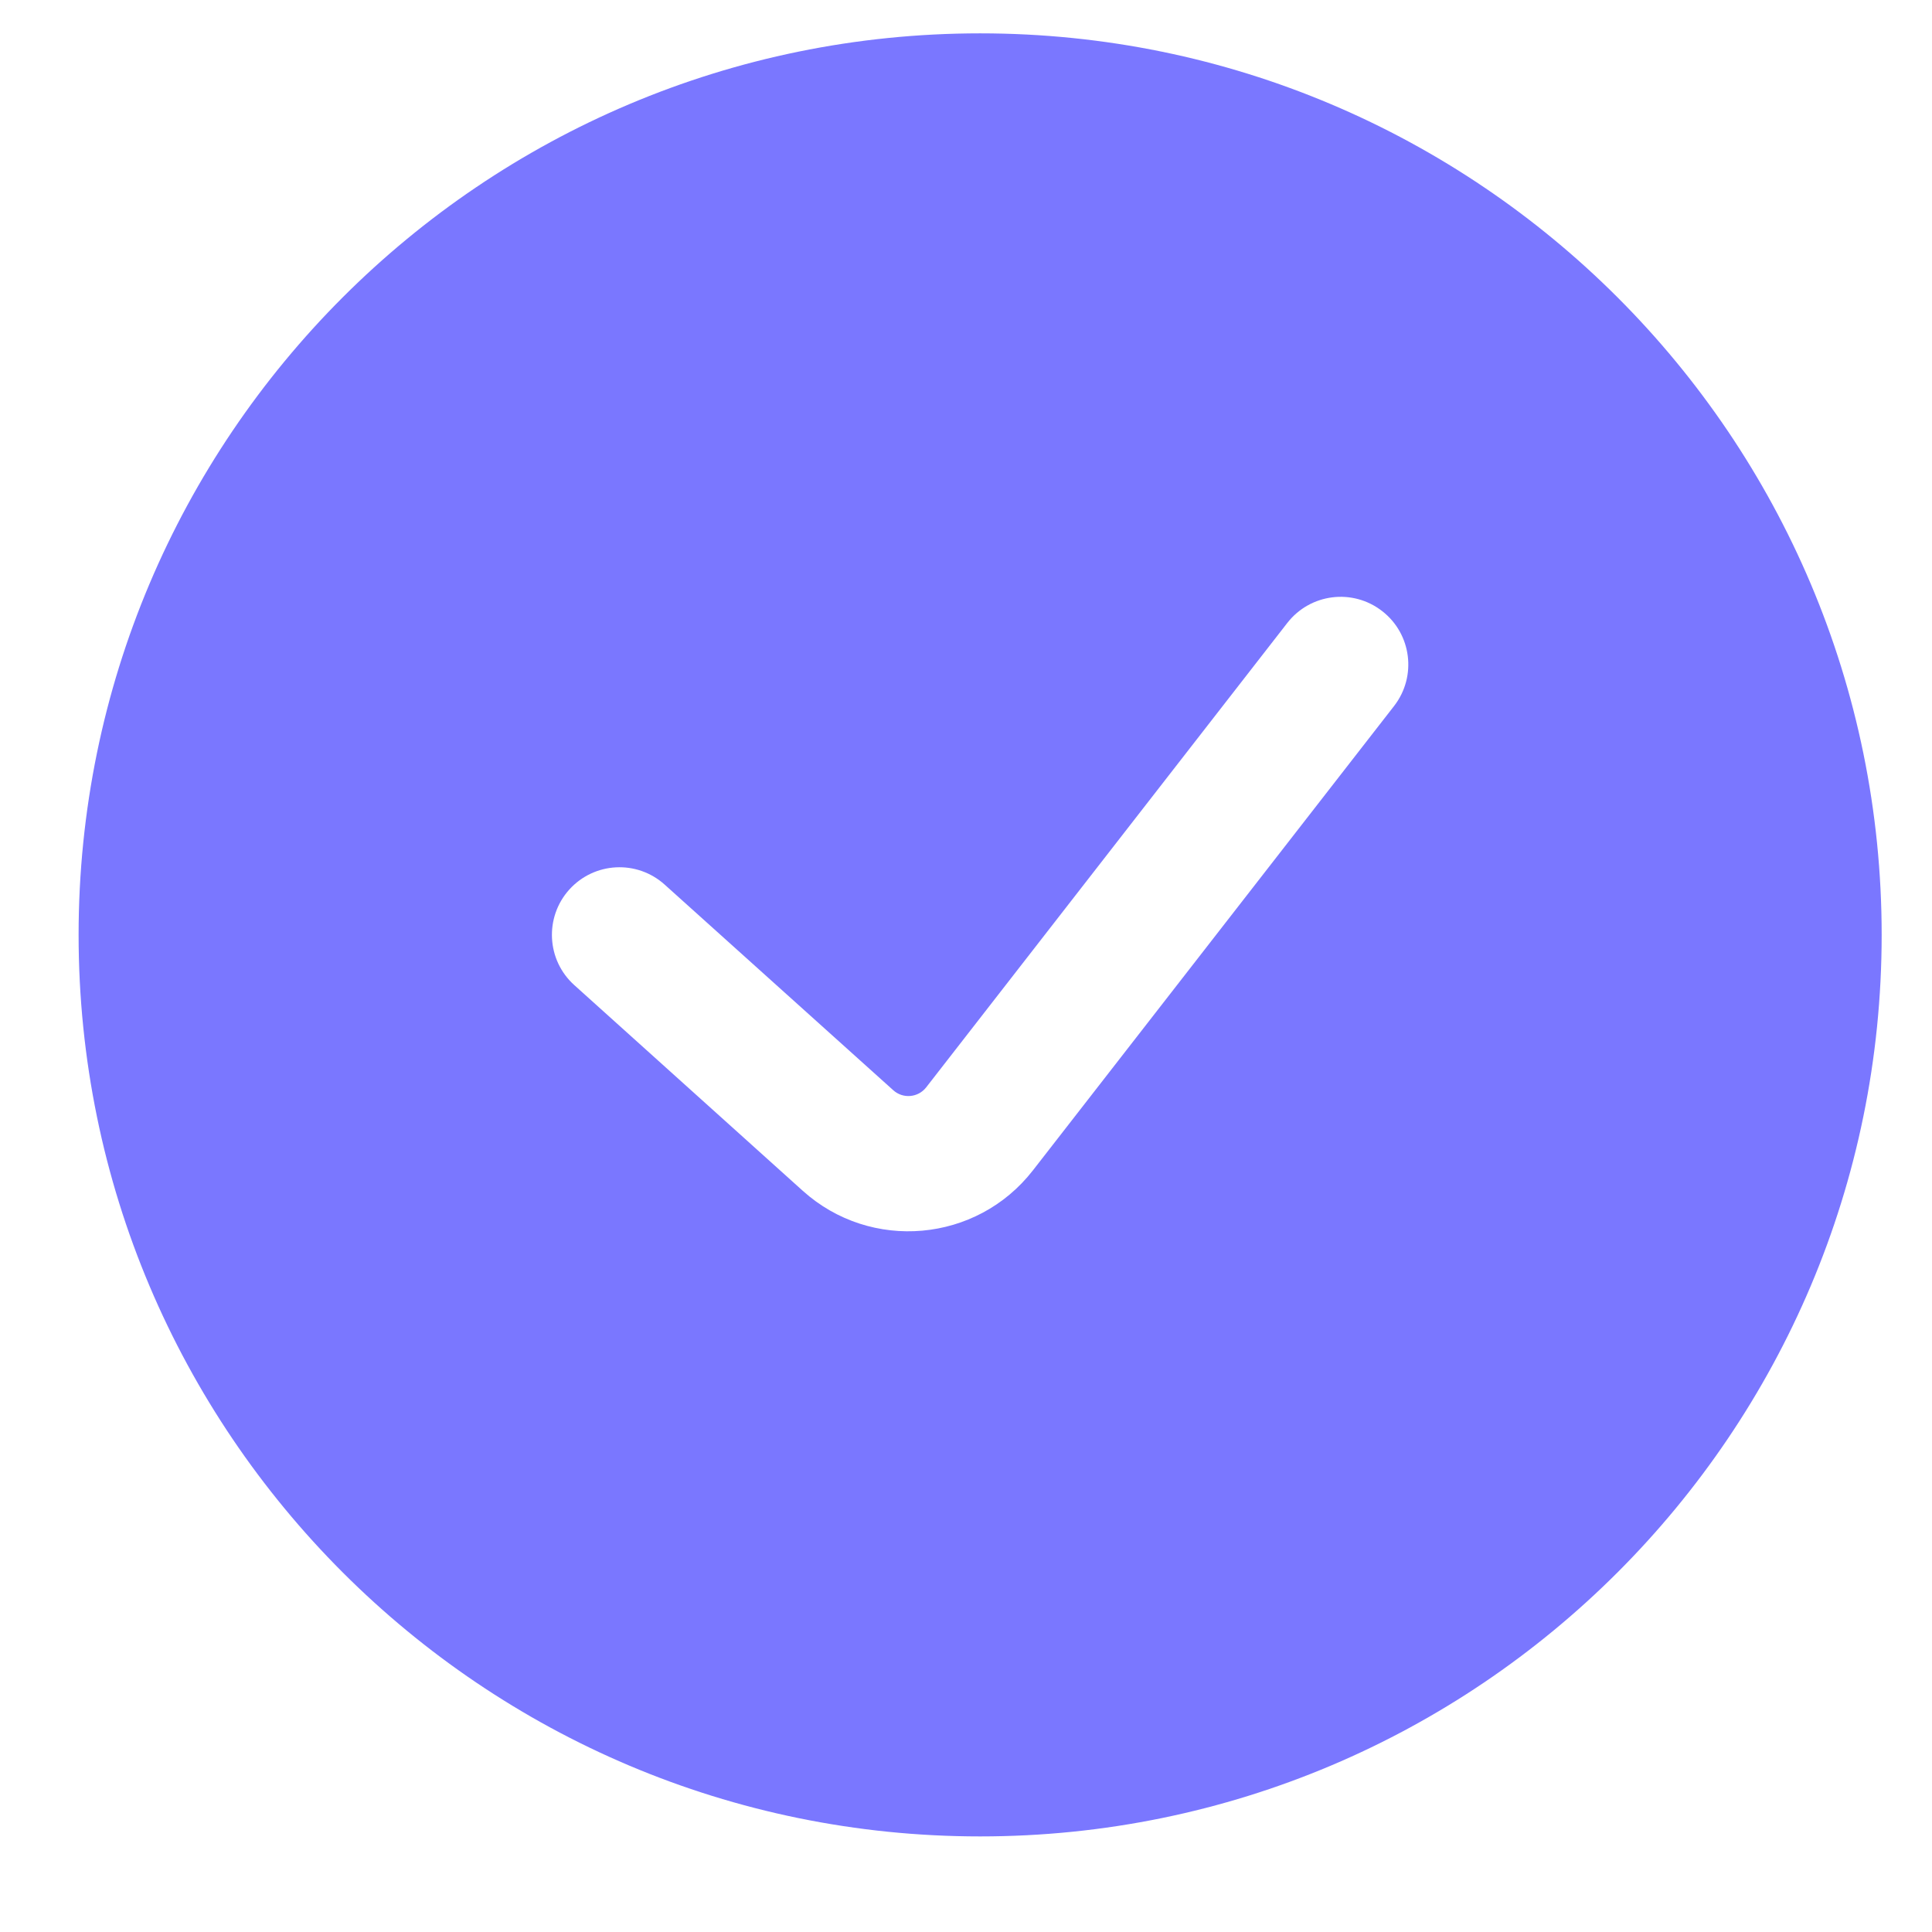 <svg width="19" height="19" viewBox="0 0 19 19" fill="none" xmlns="http://www.w3.org/2000/svg">
<path fill-rule="evenodd" clip-rule="evenodd" d="M9.639 18.06C14.535 18.06 18.505 14.09 18.505 9.194C18.505 4.298 14.535 0.328 9.639 0.328C4.742 0.328 0.773 4.298 0.773 9.194C0.773 14.09 4.742 18.06 9.639 18.06ZM13.71 6.943C13.935 6.653 13.883 6.235 13.593 6.01C13.303 5.784 12.886 5.836 12.66 6.126L9.108 10.694C9.029 10.795 8.88 10.808 8.785 10.722L6.537 8.7C6.264 8.454 5.844 8.476 5.598 8.749C5.353 9.022 5.375 9.443 5.648 9.688L7.895 11.711C8.564 12.313 9.605 12.221 10.158 11.51L13.71 6.943Z" fill="#7A77FF"/>
</svg>
